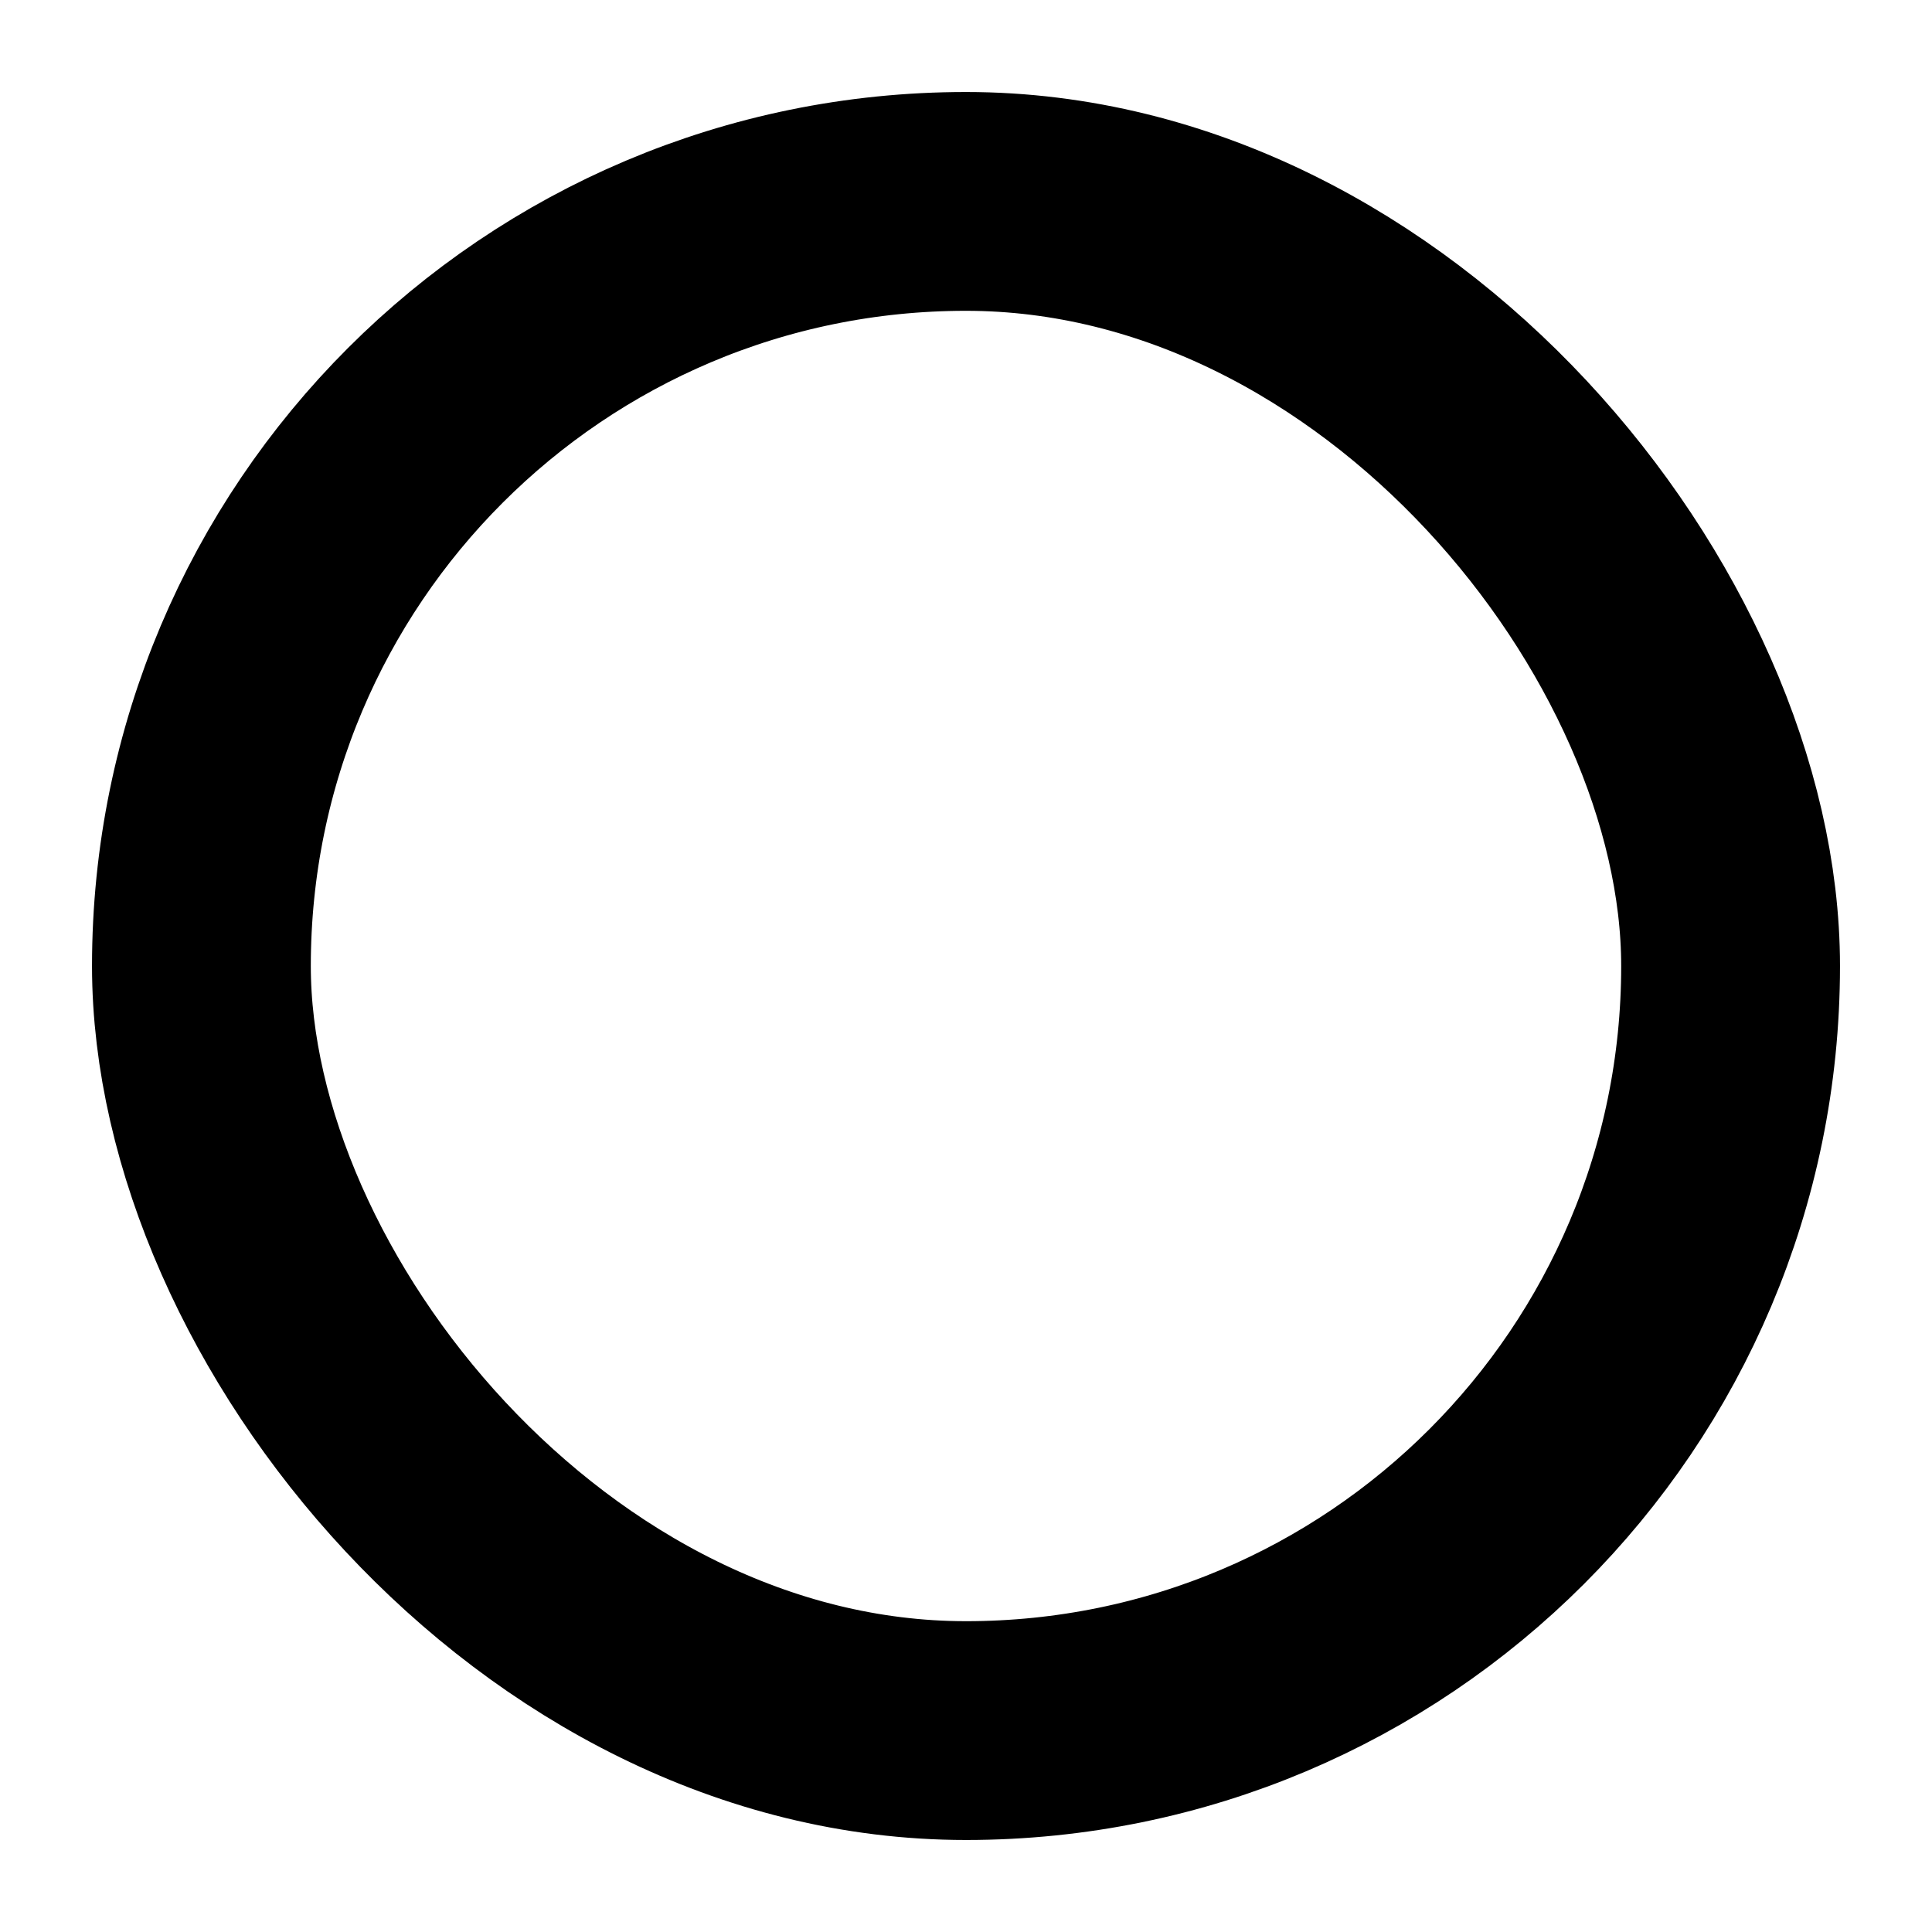 <?xml version="1.0" encoding="UTF-8" standalone="no"?>
<!-- Created with Inkscape (http://www.inkscape.org/) -->

<svg
   xmlns:dc="http://purl.org/dc/elements/1.1/"
   xmlns:cc="http://creativecommons.org/ns#"
   xmlns:rdf="http://www.w3.org/1999/02/22-rdf-syntax-ns#"
   xmlns:svg="http://www.w3.org/2000/svg"
   xmlns="http://www.w3.org/2000/svg"
   xmlns:sodipodi="http://sodipodi.sourceforge.net/DTD/sodipodi-0.dtd"
   xmlns:inkscape="http://www.inkscape.org/namespaces/inkscape"
   width="8"
   height="8"
   id="svg4952"
   version="1.1"
   inkscape:version="0.48.4 r9939"
   inkscape:export-filename="C:\Users\Michiel\workspace\Swarm\textures\border.png"
   inkscape:export-xdpi="180"
   inkscape:export-ydpi="180"
   sodipodi:docname="New document 12">
  <defs
     id="defs4954" />
  <sodipodi:namedview
     id="base"
     pagecolor="#ffffff"
     bordercolor="#666666"
     borderopacity="1.0"
     inkscape:pageopacity="0.0"
     inkscape:pageshadow="2"
     inkscape:zoom="106"
     inkscape:cx="2.5283019"
     inkscape:cy="4"
     inkscape:document-units="px"
     inkscape:current-layer="layer1"
     showgrid="false"
     inkscape:window-width="1920"
     inkscape:window-height="1017"
     inkscape:window-x="-8"
     inkscape:window-y="-8"
     inkscape:window-maximized="1" />
  <g
     inkscape:label="Layer 1"
     inkscape:groupmode="layer"
     id="layer1"
     transform="translate(0,-1044.362)">
    <rect
       style="fill:none;stroke:#000000;stroke-width:0.906;stroke-miterlimit:4;stroke-dasharray:none"
       id="rect4960"
       width="6.332"
       height="6.332"
       x="0.834"
       y="1045.196"
       ry="3.166" />
  </g>
</svg>
